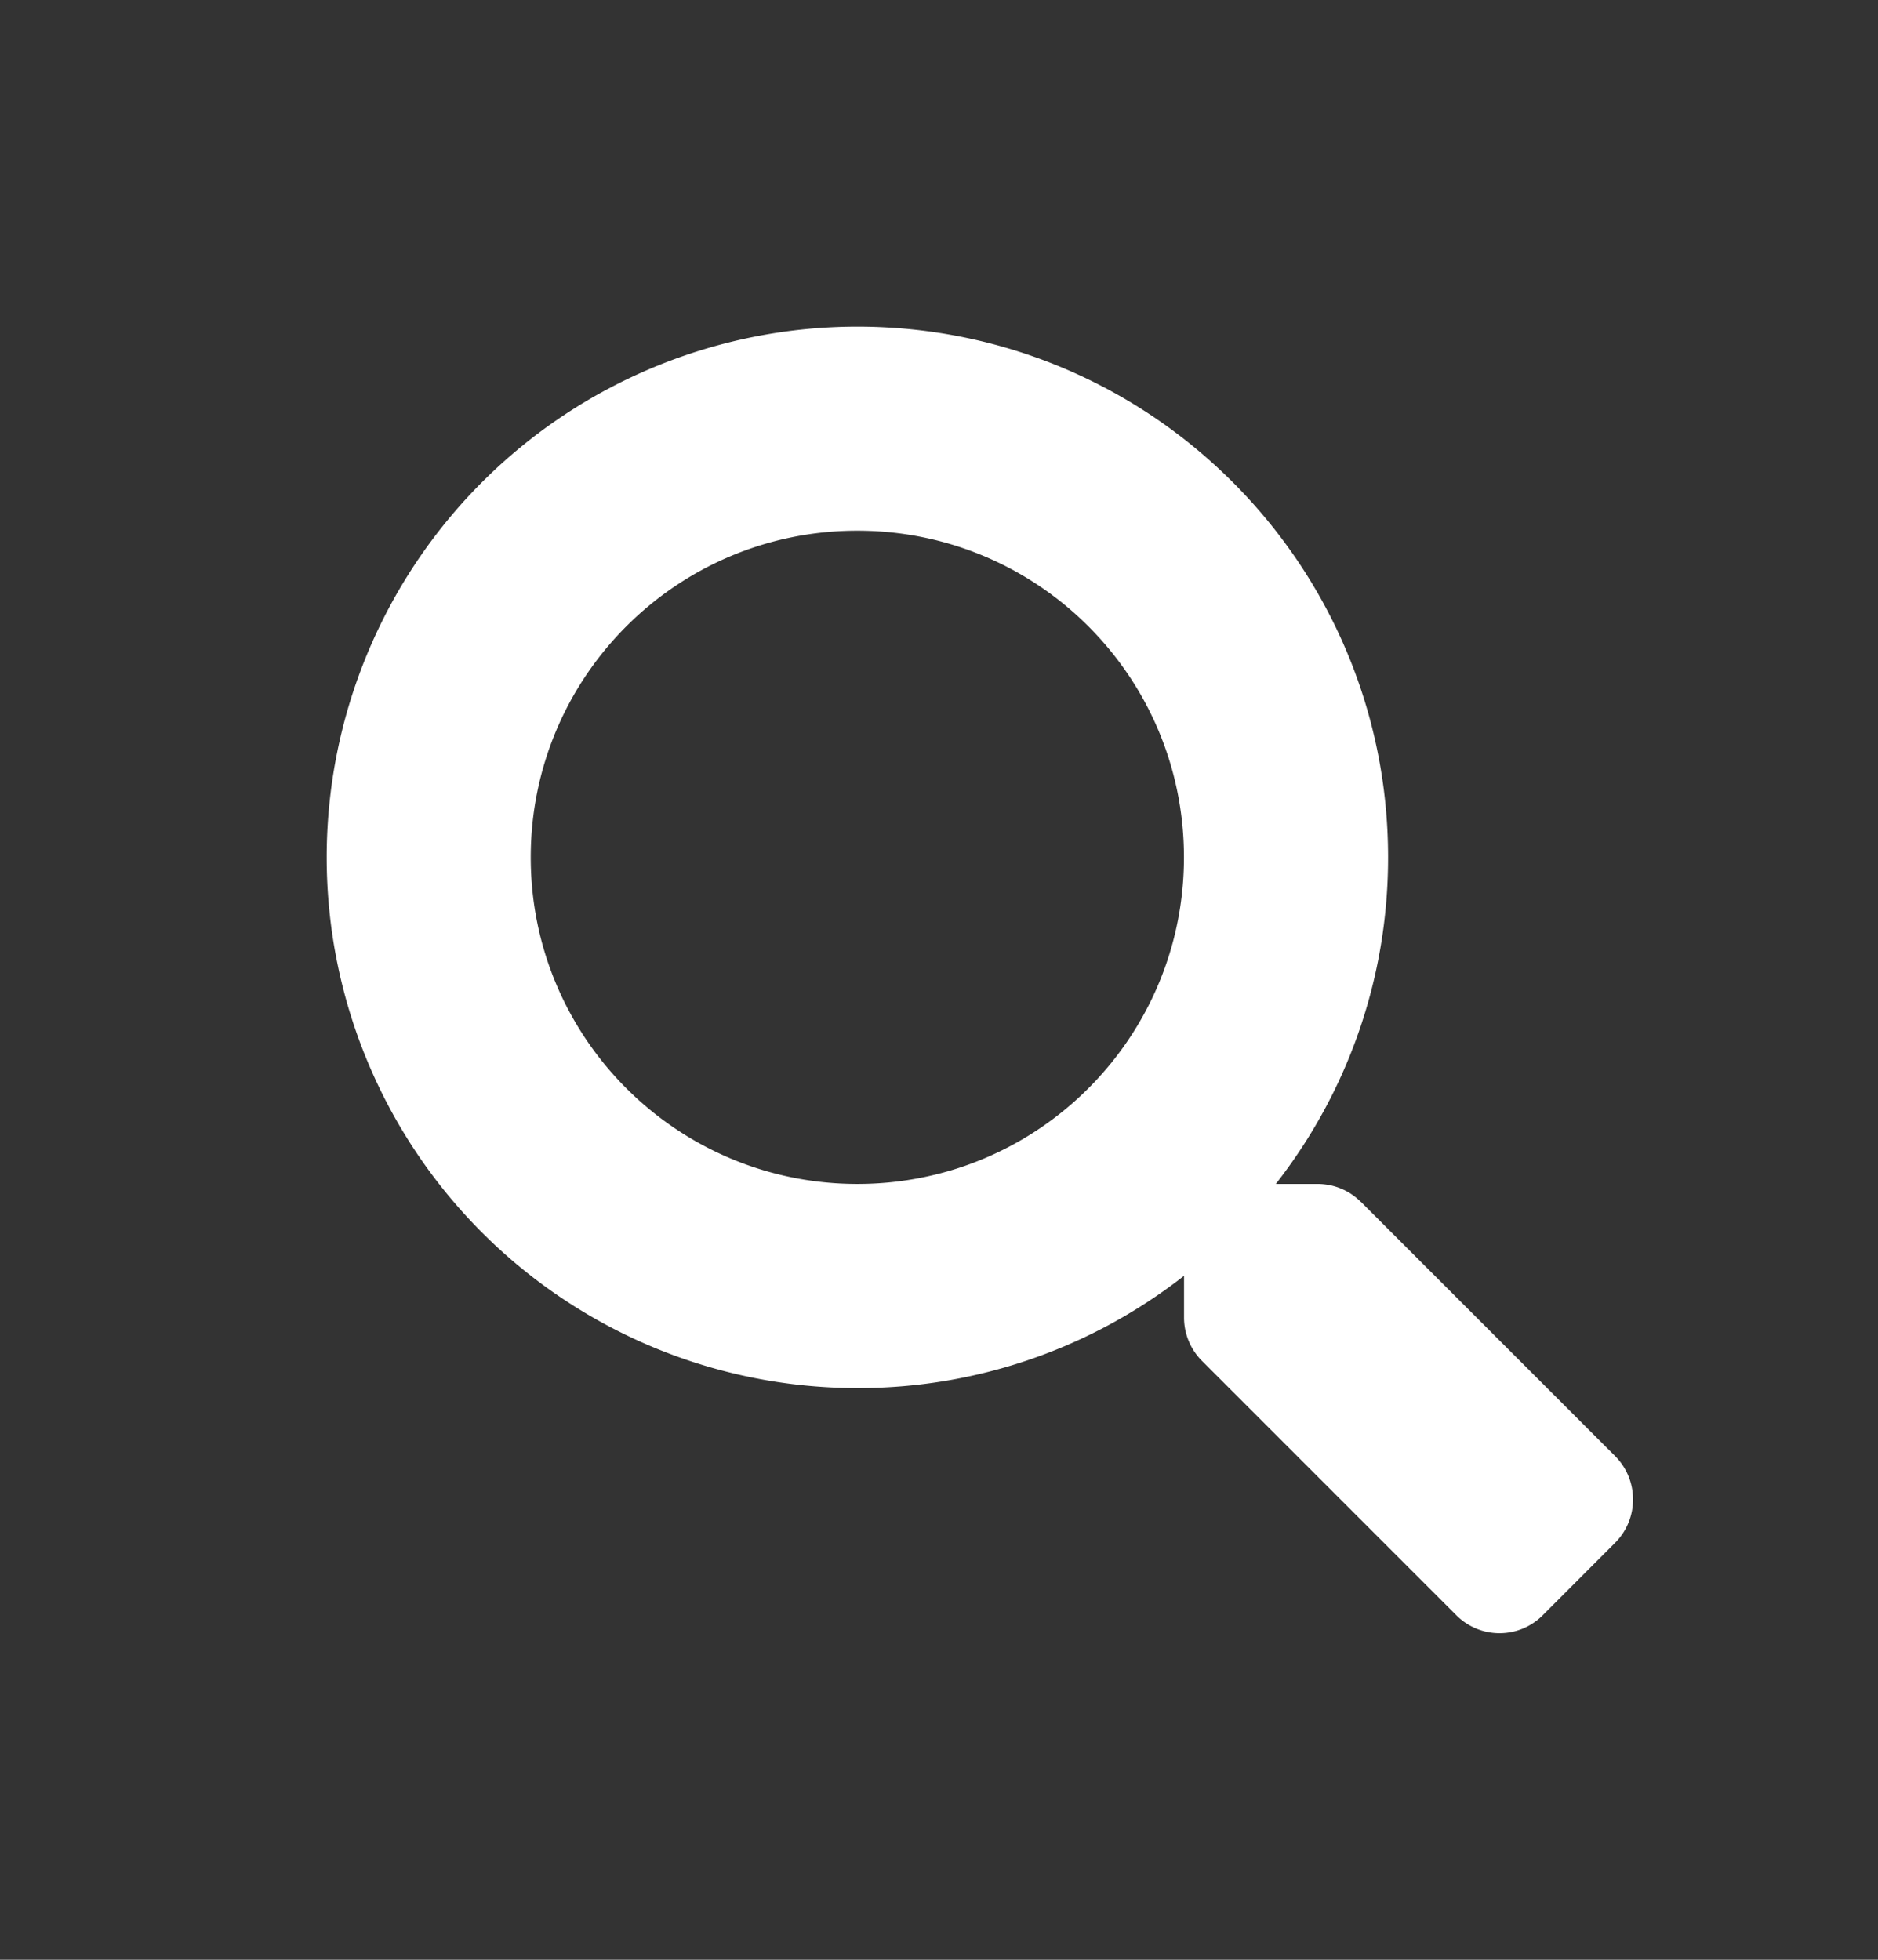 <svg width="23" height="24" viewBox="0 0 23 24" fill="none" xmlns="http://www.w3.org/2000/svg">
    <rect x="0" y="0" width="23" height="24" fill="#333333" stroke="none"/>
    <path fill-rule="evenodd" clip-rule="evenodd" d="m16.667 14.718 3.115 3.115c.291.294.291.769-.003 1.062l-.884.885a.747.747 0 0 1-1.06 0l-3.116-3.116a.75.75 0 0 1-.218-.53v-.51a6.47 6.47 0 0 1-4 1.375A6.499 6.499 0 1 1 10.5 4c3.59 0 6.5 2.91 6.5 6.5 0 1.509-.513 2.896-1.375 3.999h.51c.2 0 .39.078.53.219zM6.5 10.499c0 2.213 1.791 4 4 4 2.213 0 4-1.79 4-4 0-2.212-1.79-4-4-4-2.212 0-4 1.791-4 4z" fill="#fff"/>
</svg>
